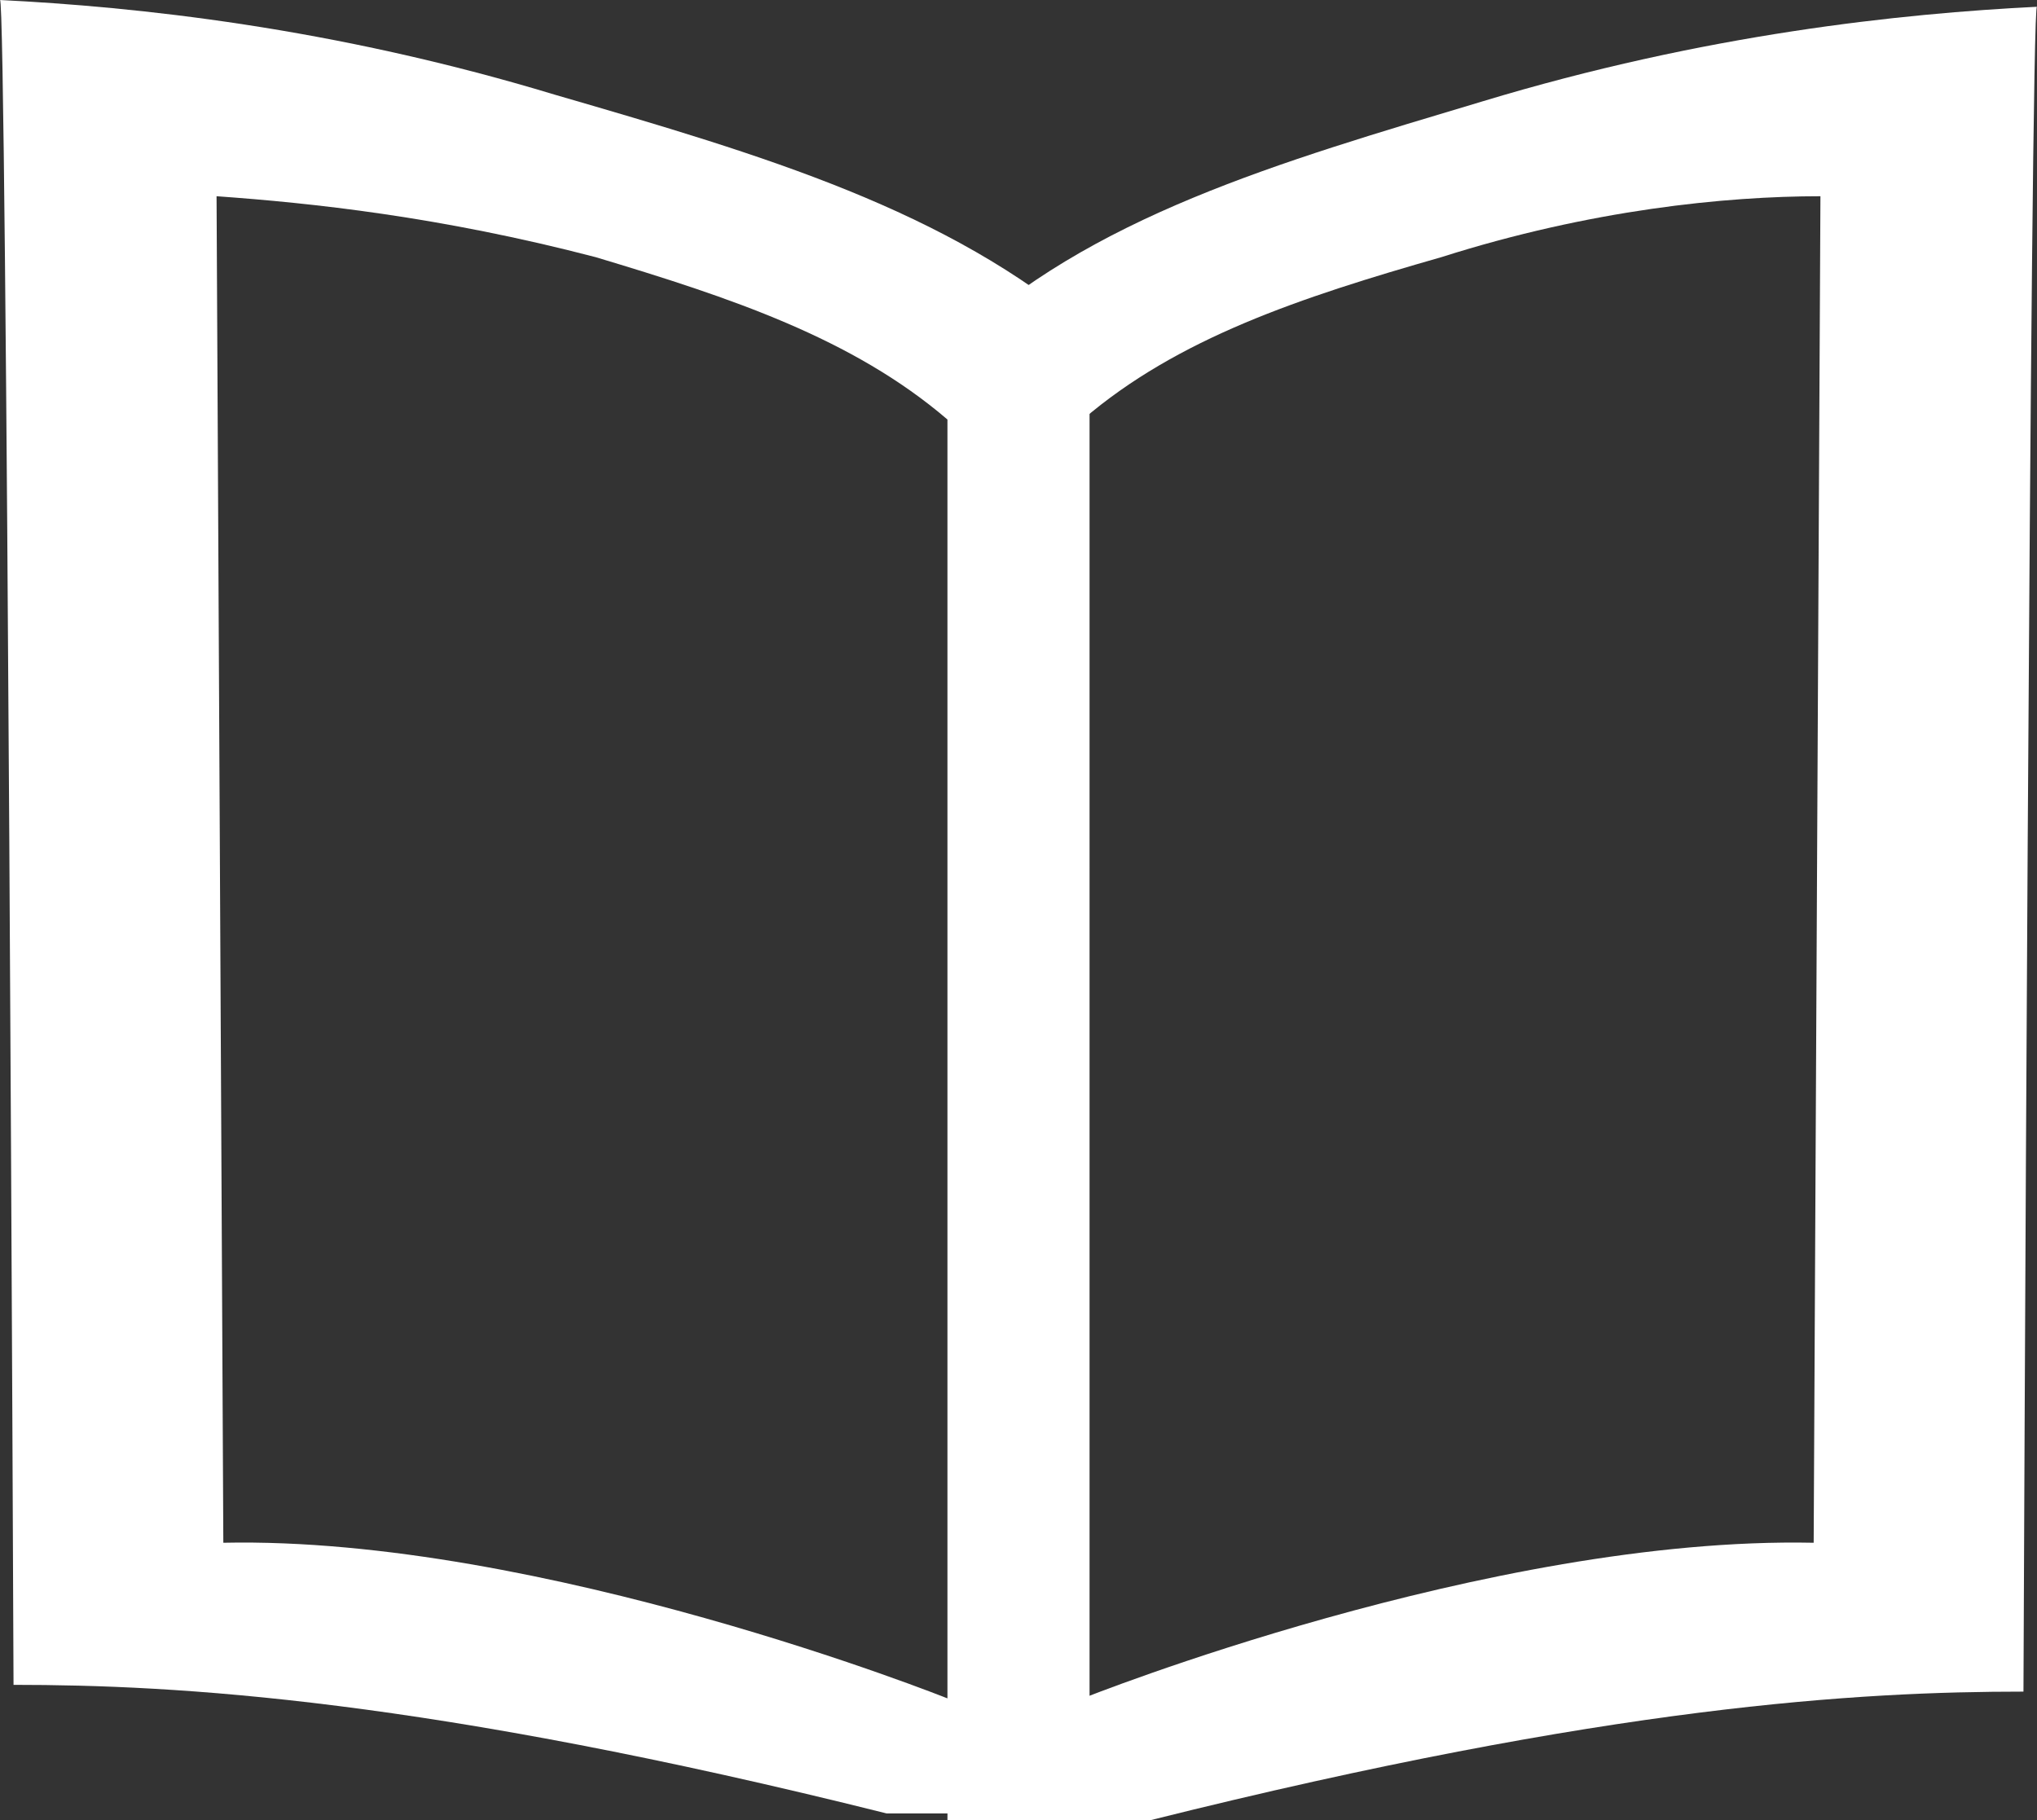<?xml version="1.0" encoding="utf-8"?>
<!-- Generator: Adobe Illustrator 18.1.0, SVG Export Plug-In . SVG Version: 6.00 Build 0)  -->
<svg version="1.1" id="Слой_1" xmlns="http://www.w3.org/2000/svg" xmlns:xlink="http://www.w3.org/1999/xlink" x="0px" y="0px"
	 viewBox="0 0 30.1 26.9" enable-background="new 0 0 30.1 26.9" xml:space="preserve">
<rect x="0" y="0" width="30.1" height="26.9" fill="#333333" stroke="none"/>
<path fill="#FFFFFF" d="M16.1,4.9C14,3.1,11.3,2.3,8.2,1.4C4.9,0.4,2,0.1,0,0c0.1-0.1,0.2,24.9,0.2,24.9c2.4,0,6.1,0.2,12.9,1.9h3
	L16.1,4.9z M3.3,22.8c0,0-0.1-20-0.1-19.9c1.4,0.1,3.3,0.3,5.6,0.9C10.8,4.4,12.6,5,14,6.2l0,18.9C14,25.1,8,22.7,3.3,22.8z"/>
<path fill="#FFFFFF" d="M14,26.9h3c6.8-1.7,10.5-1.9,12.9-1.9c0,0,0.1-25.1,0.2-24.9c-2,0.1-4.9,0.4-8.2,1.4c-3,0.9-5.8,1.7-7.8,3.6
	L14,26.9z M16,25.1l0-18.9c1.4-1.2,3.2-1.8,5.3-2.4c2.2-0.7,4.2-0.9,5.6-0.9c0-0.1-0.1,19.9-0.1,19.9C22,22.7,16,25.1,16,25.1z"/>
</svg>
